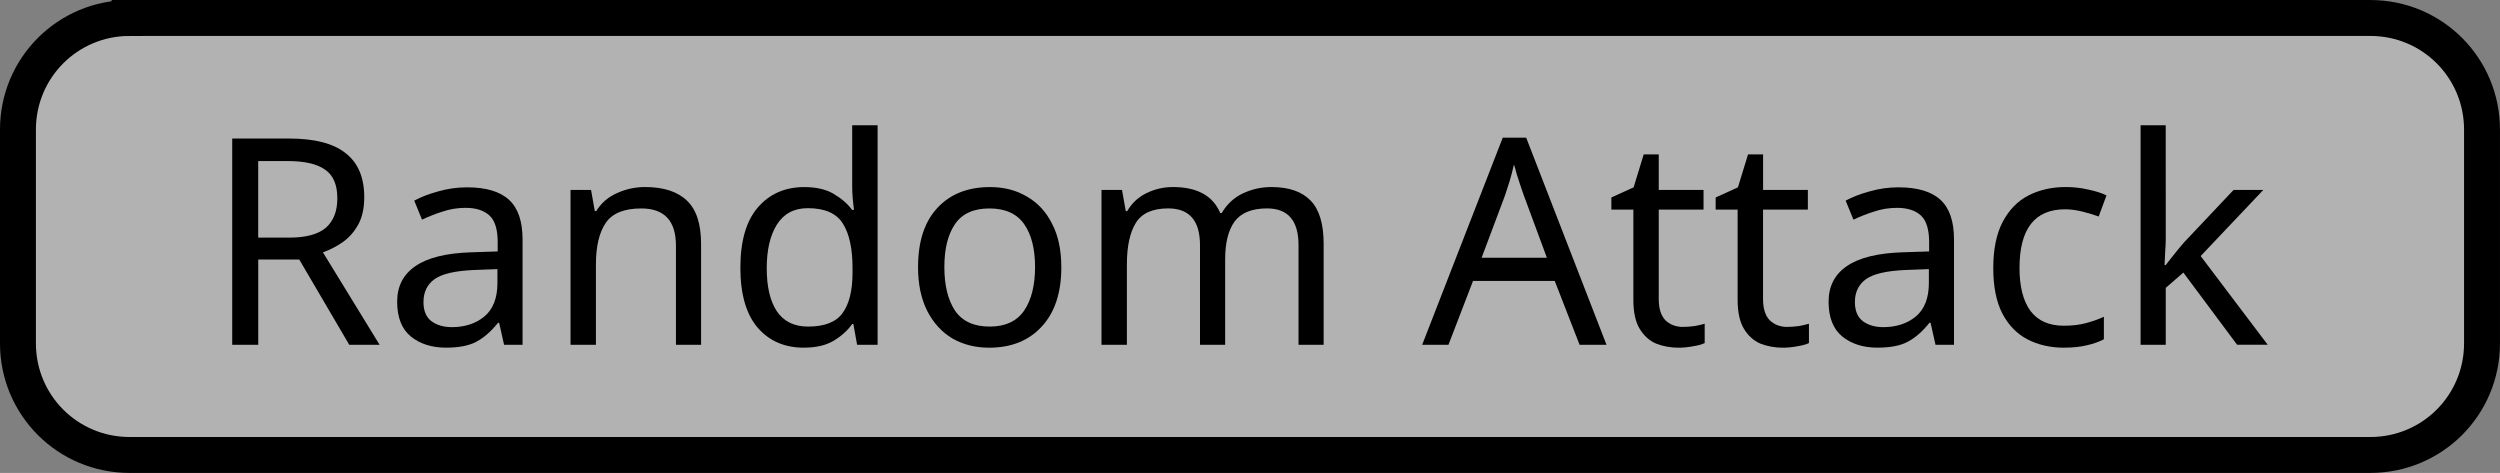 <?xml version="1.0" encoding="UTF-8" standalone="no"?>
<!-- Created with Inkscape (http://www.inkscape.org/) -->

<svg
   width="67.165mm"
   height="12.705mm"
   viewBox="0 0 67.165 12.705"
   version="1.1"
   id="svg5"
   sodipodi:docname="reverse_steering_attack_button.svg"
   inkscape:version="1.2.2 (b0a8486541, 2022-12-01)"
   inkscape:export-filename="unlock_attack_button.svg"
   inkscape:export-xdpi="96"
   inkscape:export-ydpi="96"
   xmlns:inkscape="http://www.inkscape.org/namespaces/inkscape"
   xmlns:sodipodi="http://sodipodi.sourceforge.net/DTD/sodipodi-0.dtd"
   xmlns="http://www.w3.org/2000/svg"
   xmlns:svg="http://www.w3.org/2000/svg">
  <rect x="0" y="0" width="67.165" height="12.705" fill="#808080" stroke="none"/>
  <sodipodi:namedview
     id="namedview7"
     pagecolor="#ffffff"
     bordercolor="#666666"
     borderopacity="1.0"
     inkscape:showpageshadow="2"
     inkscape:pageopacity="0.0"
     inkscape:pagecheckerboard="0"
     inkscape:deskcolor="#d1d1d1"
     inkscape:document-units="mm"
     showgrid="false"
     inkscape:zoom="1.9951192"
     inkscape:cx="156.88286"
     inkscape:cy="26.314218"
     inkscape:window-width="1898"
     inkscape:window-height="1008"
     inkscape:window-x="0"
     inkscape:window-y="0"
     inkscape:window-maximized="1"
     inkscape:current-layer="layer1" />
  <defs
     id="defs2" />
  <g
     inkscape:label="Layer 1"
     inkscape:groupmode="layer"
     id="layer1"
     transform="translate(-22.718,-39.949)">
    <path
       id="rect8286"
       style="fill:#ffffff;fill-opacity:0.398;stroke:#000000;stroke-width:0.965;stroke-linecap:round"
       d="m 26.2,40.432 h 60.2 c 1.662,0 3,1.338 3,3 v 5.74 c 0,1.662 -1.338,3 -3,3 H 26.2 c -1.662,0 -3,-1.338 -3,-3 v -5.74 c 0,-1.662 1.338,-3 3,-3 z" />
    <g
       aria-label="Random Attack"
       id="text8677"
       style="font-size:7.761px;line-height:1.25;stroke-width:0.265"
       transform="translate(-0.045,37.43)">
      <path
         d="m 30.531,6.241 q 1.032,0 1.521,0.396 0.497,0.388 0.497,1.18 0,0.442 -0.163,0.737 -0.163,0.295 -0.419,0.473 -0.248,0.171 -0.528,0.272 L 32.961,11.782 H 32.146 L 30.803,9.492 h -1.102 v 2.29 h -0.699 V 6.241 Z m -0.039,0.605 h -0.792 v 2.057 h 0.83 q 0.675,0 0.986,-0.264 0.31,-0.272 0.31,-0.792 0,-0.543 -0.326,-0.768 Q 31.176,6.846 30.493,6.846 Z"
         id="path10108" />
      <path
         d="m 35.312,7.552 q 0.761,0 1.125,0.334 0.365,0.334 0.365,1.063 v 2.833 h -0.497 l -0.132,-0.59 h -0.031 q -0.272,0.341 -0.574,0.504 -0.295,0.163 -0.823,0.163 -0.567,0 -0.939,-0.295 -0.373,-0.303 -0.373,-0.939 0,-0.621 0.489,-0.955 0.489,-0.341 1.506,-0.373 l 0.706,-0.023 V 9.027 q 0,-0.52 -0.225,-0.722 -0.225,-0.202 -0.636,-0.202 -0.326,0 -0.621,0.101 -0.295,0.093 -0.551,0.217 L 33.892,7.909 Q 34.164,7.762 34.536,7.661 34.909,7.552 35.312,7.552 Z m 0.202,2.22 q -0.776,0.031 -1.079,0.248 -0.295,0.217 -0.295,0.613 0,0.349 0.21,0.512 0.217,0.163 0.551,0.163 0.528,0 0.877,-0.287 0.349,-0.295 0.349,-0.9 V 9.749 Z"
         id="path10110" />
      <path
         d="m 40.093,7.544 q 0.745,0 1.125,0.365 0.38,0.357 0.38,1.164 V 11.782 H 40.923 V 9.12 q 0,-1.001 -0.931,-1.001 -0.691,0 -0.955,0.388 -0.264,0.388 -0.264,1.118 V 11.782 H 38.091 V 7.622 h 0.551 l 0.101,0.567 h 0.039 Q 38.983,7.863 39.34,7.707 39.697,7.544 40.093,7.544 Z"
         id="path10112" />
      <path
         d="m 44.362,11.86 q -0.776,0 -1.242,-0.536 -0.466,-0.543 -0.466,-1.614 0,-1.071 0.466,-1.614 0.473,-0.551 1.25,-0.551 0.481,0 0.784,0.179 0.31,0.179 0.504,0.435 h 0.047 Q 45.697,8.057 45.673,7.863 45.658,7.661 45.658,7.544 V 5.884 h 0.683 v 5.898 h -0.551 l -0.101,-0.559 h -0.031 q -0.186,0.264 -0.497,0.45 -0.31,0.186 -0.799,0.186 z m 0.109,-0.567 q 0.66,0 0.924,-0.357 0.272,-0.365 0.272,-1.094 V 9.718 q 0,-0.776 -0.256,-1.187 -0.256,-0.419 -0.947,-0.419 -0.551,0 -0.83,0.442 -0.272,0.435 -0.272,1.172 0,0.745 0.272,1.156 0.279,0.411 0.838,0.411 z"
         id="path10114" />
      <path
         d="m 51.277,9.694 q 0,1.032 -0.528,1.599 -0.52,0.567 -1.413,0.567 -0.551,0 -0.986,-0.248 -0.427,-0.256 -0.675,-0.737 -0.248,-0.489 -0.248,-1.18 0,-1.032 0.52,-1.591 0.52,-0.559 1.413,-0.559 0.567,0 0.993,0.256 0.435,0.248 0.675,0.73 0.248,0.473 0.248,1.164 z m -3.143,0 q 0,0.737 0.287,1.172 0.295,0.427 0.931,0.427 0.629,0 0.924,-0.427 0.295,-0.435 0.295,-1.172 0,-0.737 -0.295,-1.156 -0.295,-0.419 -0.931,-0.419 -0.636,0 -0.924,0.419 -0.287,0.419 -0.287,1.156 z"
         id="path10116" />
      <path
         d="m 56.919,7.544 q 0.706,0 1.056,0.365 0.349,0.357 0.349,1.164 V 11.782 H 57.649 V 9.104 q 0,-0.986 -0.846,-0.986 -0.605,0 -0.869,0.349 -0.256,0.349 -0.256,1.017 V 11.782 H 55.002 V 9.104 q 0,-0.986 -0.854,-0.986 -0.629,0 -0.869,0.388 -0.241,0.388 -0.241,1.118 V 11.782 H 52.356 V 7.622 h 0.551 l 0.101,0.567 h 0.039 Q 53.24,7.863 53.566,7.707 53.9,7.544 54.273,7.544 q 0.978,0 1.273,0.699 h 0.039 q 0.21,-0.357 0.567,-0.528 0.365,-0.171 0.768,-0.171 z"
         id="path10118" />
      <path
         d="M 65.2,11.782 64.533,10.067 h -2.196 l -0.66,1.715 h -0.706 l 2.165,-5.565 h 0.629 l 2.158,5.565 z M 63.702,7.769 q -0.023,-0.062 -0.078,-0.225 -0.054,-0.163 -0.109,-0.334 -0.047,-0.179 -0.078,-0.272 -0.054,0.241 -0.124,0.473 -0.07,0.225 -0.116,0.357 l -0.629,1.676 h 1.754 z"
         id="path10120" />
      <path
         d="m 67.979,11.301 q 0.155,0 0.318,-0.023 0.163,-0.031 0.264,-0.062 v 0.52 q -0.109,0.054 -0.31,0.085 -0.202,0.039 -0.388,0.039 -0.326,0 -0.605,-0.109 -0.272,-0.116 -0.442,-0.396 -0.171,-0.279 -0.171,-0.784 V 8.15 H 66.054 V 7.824 L 66.652,7.552 66.923,6.667 h 0.404 v 0.955 h 1.203 V 8.15 H 67.327 V 10.556 q 0,0.38 0.179,0.567 0.186,0.179 0.473,0.179 z"
         id="path10122" />
      <path
         d="m 70.78,11.301 q 0.155,0 0.318,-0.023 0.163,-0.031 0.264,-0.062 v 0.52 q -0.109,0.054 -0.31,0.085 -0.202,0.039 -0.388,0.039 -0.326,0 -0.605,-0.109 -0.272,-0.116 -0.442,-0.396 -0.171,-0.279 -0.171,-0.784 V 8.15 H 68.856 V 7.824 l 0.598,-0.272 0.272,-0.885 h 0.404 v 0.955 h 1.203 V 8.15 H 70.129 V 10.556 q 0,0.38 0.179,0.567 0.186,0.179 0.473,0.179 z"
         id="path10124" />
      <path
         d="m 73.769,7.552 q 0.761,0 1.125,0.334 0.365,0.334 0.365,1.063 v 2.833 h -0.497 l -0.132,-0.59 h -0.031 q -0.272,0.341 -0.574,0.504 -0.295,0.163 -0.823,0.163 -0.567,0 -0.939,-0.295 -0.373,-0.303 -0.373,-0.939 0,-0.621 0.489,-0.955 0.489,-0.341 1.506,-0.373 l 0.706,-0.023 V 9.027 q 0,-0.52 -0.225,-0.722 -0.225,-0.202 -0.636,-0.202 -0.326,0 -0.621,0.101 -0.295,0.093 -0.551,0.217 L 72.348,7.909 Q 72.62,7.762 72.992,7.661 73.365,7.552 73.769,7.552 Z m 0.202,2.22 q -0.776,0.031 -1.079,0.248 -0.295,0.217 -0.295,0.613 0,0.349 0.21,0.512 0.217,0.163 0.551,0.163 0.528,0 0.877,-0.287 0.349,-0.295 0.349,-0.9 V 9.749 Z"
         id="path10126" />
      <path
         d="m 78.216,11.86 q -0.551,0 -0.986,-0.225 -0.427,-0.225 -0.675,-0.699 -0.241,-0.473 -0.241,-1.211 0,-0.768 0.256,-1.25 0.256,-0.481 0.691,-0.706 0.442,-0.225 1.001,-0.225 0.318,0 0.613,0.07 0.295,0.062 0.481,0.155 l -0.21,0.567 q -0.186,-0.07 -0.435,-0.132 -0.248,-0.062 -0.466,-0.062 -1.226,0 -1.226,1.576 0,0.753 0.295,1.156 0.303,0.396 0.893,0.396 0.341,0 0.598,-0.07 0.264,-0.07 0.481,-0.171 v 0.605 q -0.21,0.109 -0.466,0.163 -0.248,0.062 -0.605,0.062 z"
         id="path10128" />
      <path
         d="m 80.948,8.965 q 0,0.124 -0.016,0.326 -0.008,0.202 -0.016,0.349 h 0.031 q 0.047,-0.062 0.14,-0.179 0.093,-0.116 0.186,-0.233 0.101,-0.124 0.171,-0.202 l 1.327,-1.405 h 0.799 l -1.684,1.777 1.801,2.383 H 82.865 L 81.421,9.842 80.948,10.253 v 1.529 H 80.272 V 5.884 h 0.675 z"
         id="path10130" />
    </g>
  </g>
</svg>
